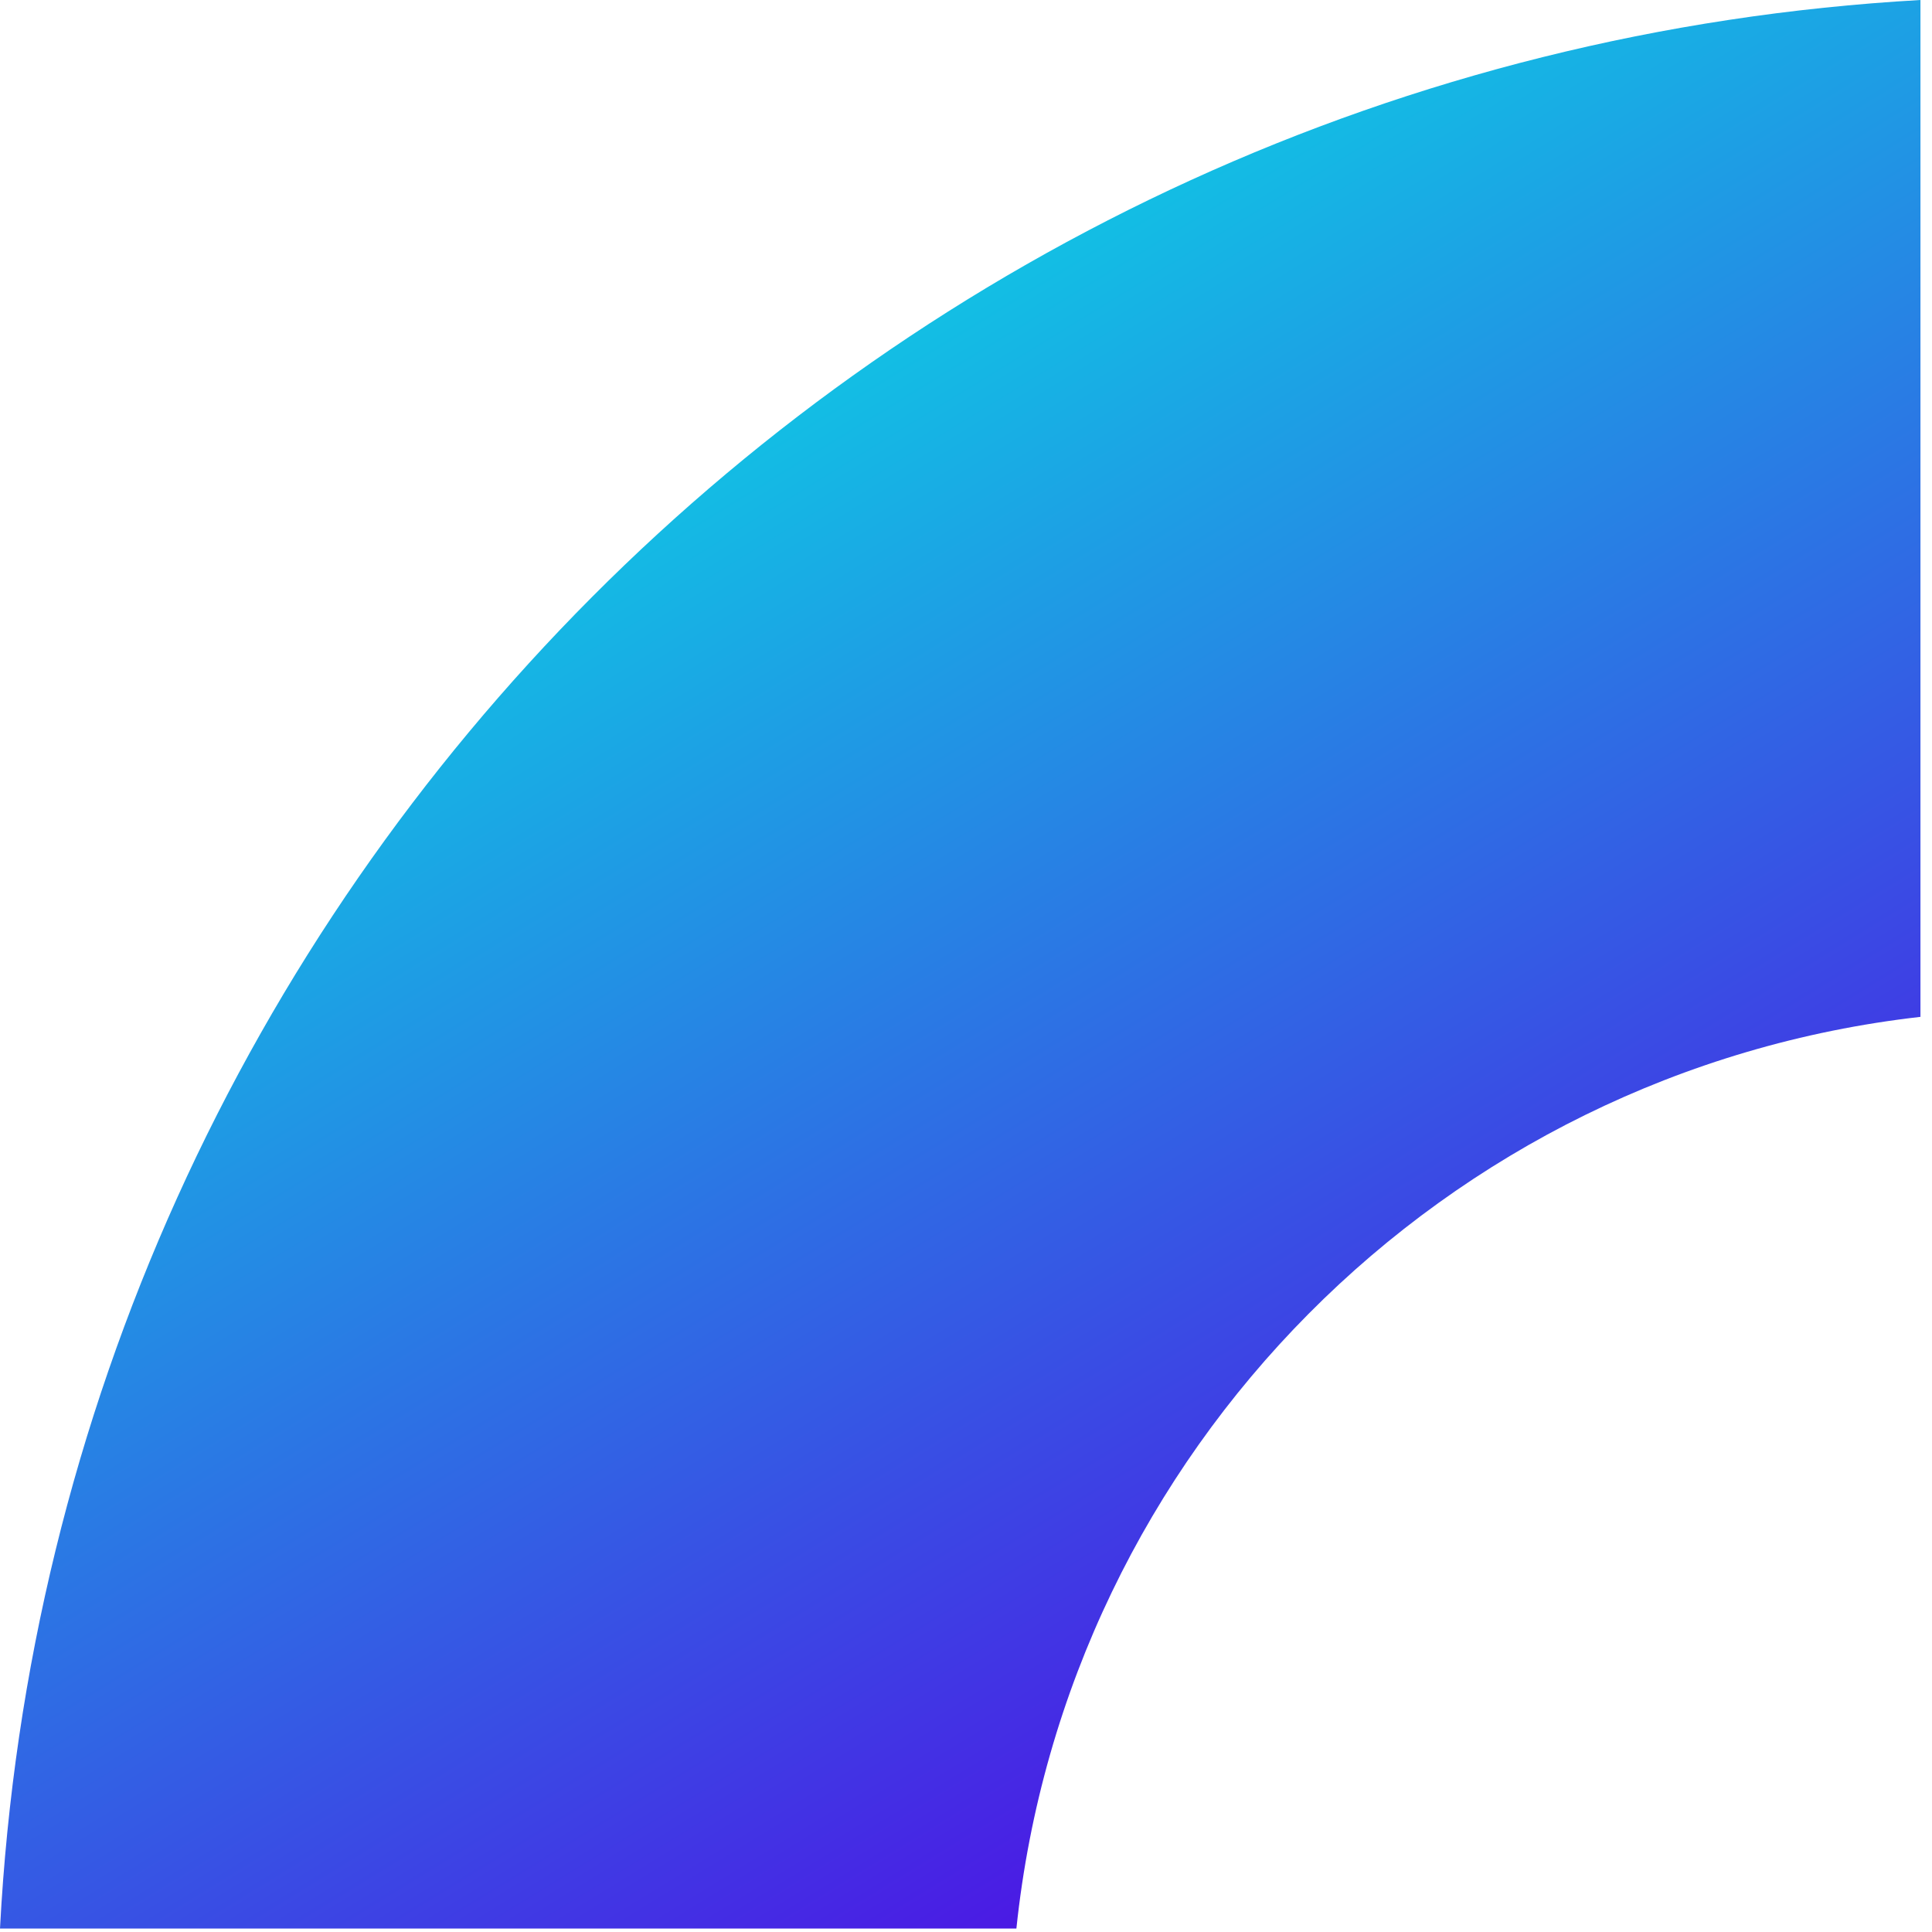 <svg width="98" height="98" viewBox="0 0 98 98" fill="none" xmlns="http://www.w3.org/2000/svg">
<path d="M51.556 97.826C54.099 73.596 73.243 54.323 97.414 51.58V0C44.833 2.979 2.755 45.187 0 97.826H51.556Z" fill="url(#paint0_linear)"/>
<defs>
<linearGradient id="paint0_linear" x1="97.414" y1="77.649" x2="50.686" y2="1.567" gradientUnits="userSpaceOnUse">
<stop stop-color="#500AE4"/>
<stop offset="1" stop-color="#0AD7E4"/>
</linearGradient>
</defs>
</svg>
